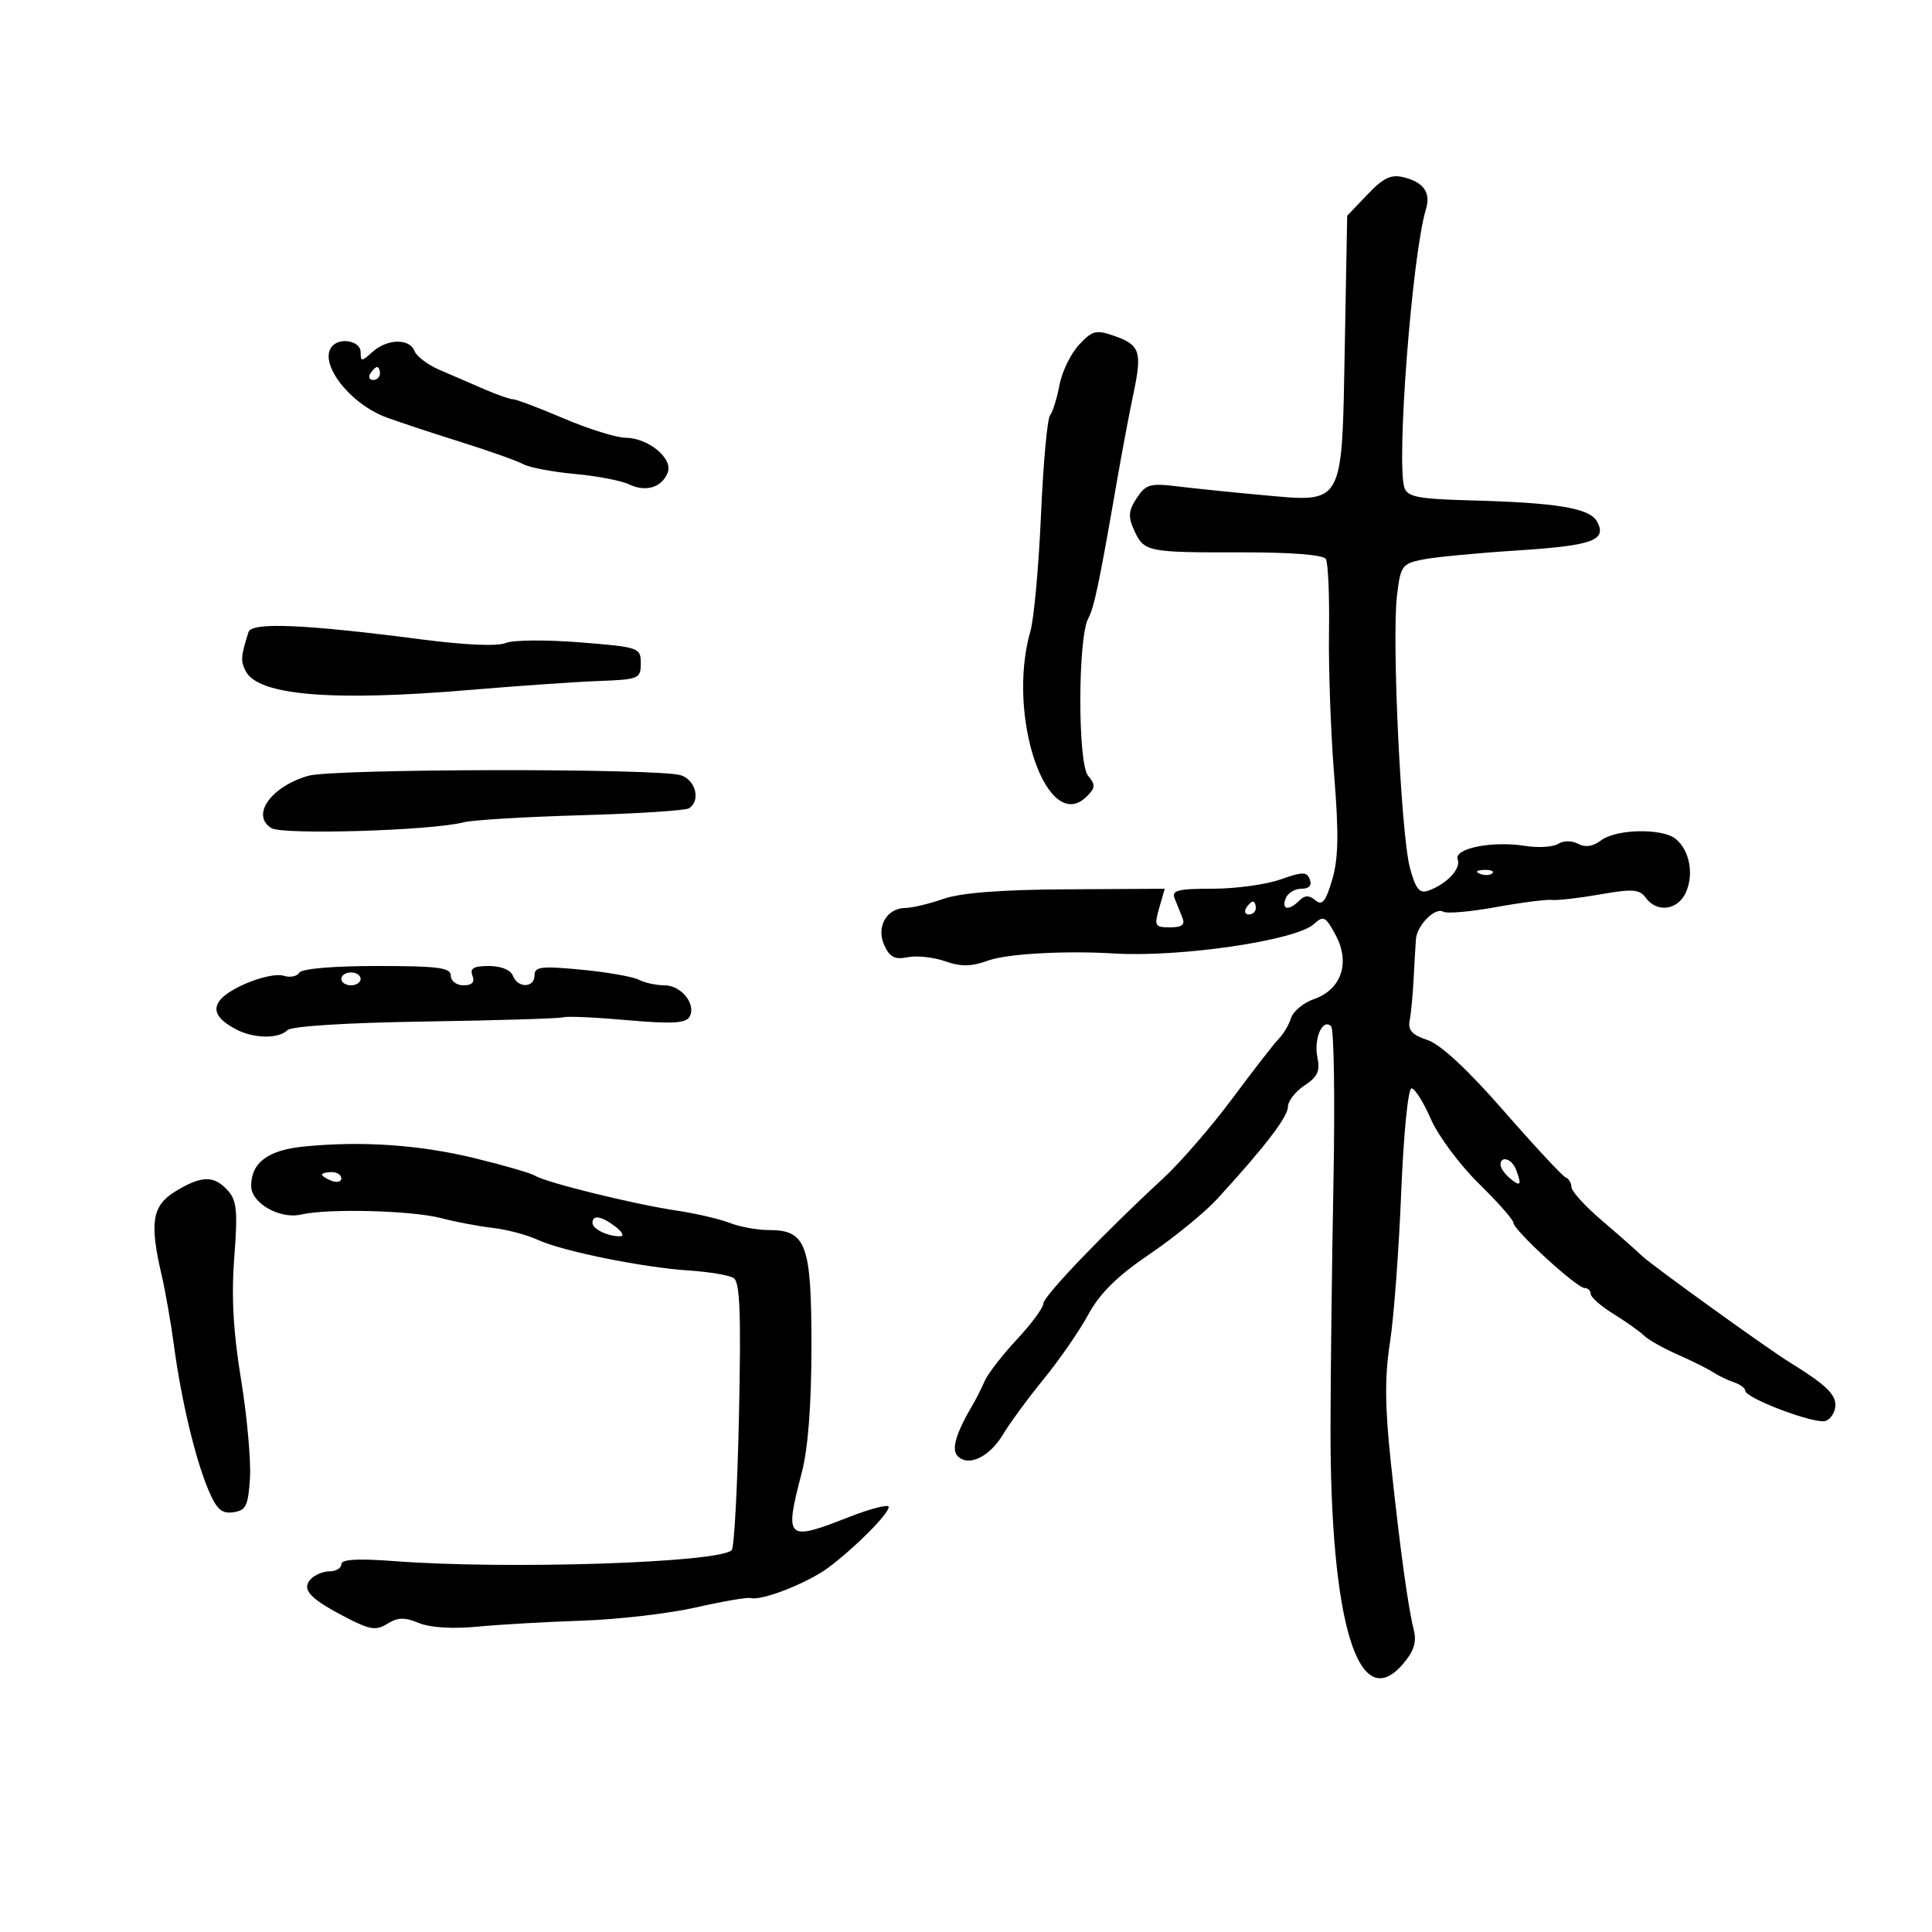 <svg xmlns="http://www.w3.org/2000/svg" width="300" height="300" viewBox="0 0 300 300" version="1.1">
	<path d="M 212.338 30.202 L 209.192 33.500 208.817 53.862 C 208.358 78.796, 208.785 78.038, 195.872 76.861 C 191.267 76.441, 185.381 75.838, 182.792 75.520 C 178.595 75.005, 177.913 75.204, 176.507 77.348 C 175.221 79.312, 175.149 80.233, 176.117 82.358 C 177.640 85.699, 178.143 85.802, 192.862 85.770 C 200.454 85.754, 205.474 86.149, 205.873 86.795 C 206.231 87.373, 206.453 92.493, 206.367 98.173 C 206.281 103.853, 206.643 113.855, 207.171 120.401 C 207.903 129.463, 207.829 133.328, 206.861 136.604 C 205.853 140.019, 205.315 140.677, 204.253 139.795 C 203.269 138.979, 202.609 138.991, 201.758 139.842 C 200.129 141.471, 198.955 141.282, 199.638 139.500 C 199.955 138.675, 201.052 138, 202.076 138 C 203.278 138, 203.743 137.494, 203.389 136.572 C 202.915 135.335, 202.301 135.335, 198.795 136.572 C 196.569 137.358, 191.832 138, 188.267 138 C 182.903 138, 181.891 138.259, 182.393 139.500 C 182.727 140.325, 183.273 141.675, 183.607 142.500 C 184.052 143.599, 183.535 144, 181.677 144 C 179.334 144, 179.205 143.771, 179.999 141.003 L 180.859 138.006 165.689 138.091 C 155.478 138.148, 149.208 138.632, 146.509 139.573 C 144.304 140.342, 141.650 140.977, 140.610 140.985 C 137.672 141.008, 136.010 143.929, 137.311 146.783 C 138.156 148.638, 138.953 149.044, 140.947 148.639 C 142.351 148.353, 144.963 148.633, 146.750 149.261 C 149.247 150.137, 150.812 150.108, 153.502 149.135 C 156.373 148.097, 165.487 147.592, 173 148.055 C 183.204 148.683, 201.186 146.046, 203.988 143.511 C 205.527 142.118, 205.830 142.270, 207.419 145.242 C 209.699 149.504, 208.283 153.657, 204.047 155.134 C 202.416 155.702, 200.809 157.027, 200.475 158.078 C 200.142 159.128, 199.304 160.553, 198.615 161.244 C 197.925 161.935, 194.686 166.100, 191.417 170.500 C 188.149 174.900, 183.279 180.525, 180.596 183 C 171.328 191.549, 162 201.302, 162 202.443 C 162 203.073, 160.157 205.565, 157.904 207.981 C 155.652 210.396, 153.403 213.301, 152.907 214.436 C 152.411 215.571, 151.606 217.175, 151.118 218 C 148.426 222.556, 147.680 225.080, 148.720 226.120 C 150.405 227.805, 153.667 226.225, 155.771 222.706 C 156.825 220.943, 159.670 217.072, 162.094 214.104 C 164.517 211.137, 167.625 206.637, 169 204.104 C 170.789 200.810, 173.491 198.148, 178.500 194.747 C 182.350 192.134, 187.075 188.277, 189 186.177 C 196.369 178.137, 199.975 173.440, 199.987 171.865 C 199.994 170.966, 201.154 169.474, 202.565 168.549 C 204.595 167.219, 205.013 166.309, 204.567 164.184 C 203.958 161.282, 205.386 158.049, 206.696 159.368 C 207.138 159.814, 207.303 170.601, 207.062 183.339 C 206.821 196.078, 206.614 213.250, 206.601 221.500 C 206.555 252.042, 210.934 266.429, 217.834 258.407 C 219.556 256.405, 220.003 255.002, 219.529 253.093 C 218.623 249.452, 217.388 240.425, 215.959 227 C 215.045 218.422, 215.012 213.722, 215.827 208.500 C 216.429 204.650, 217.215 194.188, 217.574 185.250 C 217.938 176.209, 218.646 169, 219.170 169 C 219.688 169, 221.042 171.137, 222.177 173.750 C 223.313 176.362, 226.663 180.872, 229.621 183.771 C 232.579 186.669, 235 189.415, 235 189.872 C 235 190.982, 244.835 200, 246.047 200 C 246.571 200, 247 200.413, 247 200.918 C 247 201.424, 248.587 202.818, 250.527 204.016 C 252.466 205.215, 254.604 206.731, 255.277 207.386 C 255.949 208.040, 258.300 209.368, 260.500 210.335 C 262.700 211.303, 265.175 212.537, 266 213.077 C 266.825 213.616, 268.288 214.322, 269.250 214.646 C 270.212 214.969, 271 215.548, 271 215.933 C 271 217.126, 281.943 221.236, 283.514 220.633 C 284.331 220.319, 285 219.200, 285 218.146 C 285 216.441, 283.311 214.872, 277.857 211.512 C 274.371 209.364, 256.429 196.431, 254.955 195.004 C 254.101 194.177, 251.293 191.700, 248.715 189.500 C 246.137 187.300, 244.021 184.975, 244.014 184.333 C 244.006 183.692, 243.605 183.017, 243.121 182.833 C 242.638 182.650, 238.317 178.008, 233.519 172.518 C 227.852 166.033, 223.693 162.170, 221.648 161.492 C 219.281 160.708, 218.597 159.959, 218.890 158.474 C 219.104 157.389, 219.382 154.475, 219.506 152 C 219.631 149.525, 219.793 146.745, 219.867 145.821 C 220.039 143.647, 222.882 140.809, 224.120 141.574 C 224.648 141.900, 228.324 141.578, 232.290 140.858 C 236.255 140.137, 240.175 139.634, 241 139.739 C 241.825 139.843, 245.179 139.459, 248.454 138.884 C 253.536 137.991, 254.578 138.070, 255.564 139.419 C 257.286 141.773, 260.521 141.347, 261.772 138.601 C 263.072 135.749, 262.355 131.988, 260.181 130.250 C 258.079 128.569, 250.955 128.719, 248.612 130.493 C 247.362 131.440, 246.161 131.621, 245.058 131.031 C 244.080 130.508, 242.795 130.511, 241.946 131.038 C 241.151 131.532, 238.834 131.672, 236.798 131.348 C 231.672 130.533, 225.689 131.747, 226.349 133.467 C 226.898 134.897, 224.632 137.295, 221.777 138.306 C 220.414 138.789, 219.819 138.041, 218.927 134.728 C 217.551 129.618, 216.111 99.397, 216.917 92.538 C 217.466 87.868, 217.698 87.536, 220.872 86.890 C 222.727 86.512, 229.252 85.882, 235.372 85.491 C 247.303 84.728, 249.564 83.923, 247.999 80.997 C 246.873 78.894, 241.803 78.052, 228.091 77.692 C 220.347 77.488, 218.577 77.149, 218.091 75.774 C 216.772 72.046, 219.268 39.563, 221.417 32.500 C 222.204 29.914, 221.098 28.314, 217.982 27.532 C 216.008 27.036, 214.825 27.596, 212.338 30.202 M 167.533 53.559 C 166.255 54.937, 164.898 57.738, 164.516 59.783 C 164.134 61.827, 163.473 63.950, 163.047 64.500 C 162.621 65.050, 161.988 72.025, 161.641 80 C 161.294 87.975, 160.558 96.072, 160.005 97.993 C 156.222 111.145, 162.606 129.823, 168.776 123.653 C 170.105 122.324, 170.129 121.861, 168.946 120.435 C 167.339 118.498, 167.361 99.062, 168.974 96.048 C 169.913 94.295, 170.688 90.581, 173.475 74.500 C 174.238 70.100, 175.372 64.088, 175.996 61.141 C 177.379 54.604, 177.031 53.555, 173.007 52.152 C 170.188 51.170, 169.610 51.318, 167.533 53.559 M 51.667 53.667 C 49.241 56.092, 54.137 62.641, 60 64.813 C 61.925 65.526, 67.100 67.239, 71.500 68.618 C 75.900 69.998, 80.293 71.556, 81.263 72.080 C 82.233 72.604, 85.833 73.286, 89.263 73.596 C 92.693 73.905, 96.482 74.632, 97.683 75.212 C 100.278 76.465, 102.798 75.691, 103.689 73.367 C 104.527 71.184, 100.672 68.009, 97.139 67.973 C 95.688 67.958, 91.363 66.608, 87.529 64.973 C 83.695 63.338, 80.163 62, 79.680 62 C 79.197 62, 77.159 61.287, 75.151 60.417 C 73.143 59.546, 70.024 58.196, 68.219 57.418 C 66.415 56.640, 64.679 55.327, 64.362 54.501 C 63.598 52.509, 60.109 52.591, 57.829 54.655 C 56.127 56.195, 56 56.195, 56 54.655 C 56 53.025, 52.994 52.339, 51.667 53.667 M 57.500 58 C 57.160 58.550, 57.359 59, 57.941 59 C 58.523 59, 59 58.550, 59 58 C 59 57.450, 58.802 57, 58.559 57 C 58.316 57, 57.840 57.450, 57.500 58 M 38.588 98.145 C 37.387 101.933, 37.337 102.630, 38.152 104.216 C 40.092 107.991, 51.527 108.947, 73 107.130 C 80.425 106.502, 89.425 105.879, 93 105.744 C 99.202 105.511, 99.500 105.385, 99.500 103 C 99.500 100.562, 99.264 100.481, 90 99.740 C 84.775 99.322, 79.600 99.372, 78.500 99.851 C 77.286 100.380, 72.178 100.161, 65.500 99.293 C 47.309 96.929, 39.085 96.578, 38.588 98.145 M 47.882 120.463 C 42.069 122.130, 38.913 126.592, 42.138 128.585 C 43.901 129.675, 67.031 128.979, 72 127.687 C 73.375 127.329, 81.577 126.836, 90.227 126.591 C 98.877 126.347, 106.415 125.862, 106.977 125.514 C 108.829 124.370, 108.059 121.154, 105.750 120.388 C 102.409 119.279, 51.781 119.344, 47.882 120.463 M 229.813 135.683 C 230.534 135.972, 231.397 135.936, 231.729 135.604 C 232.061 135.272, 231.471 135.036, 230.417 135.079 C 229.252 135.127, 229.015 135.364, 229.813 135.683 M 193.500 141 C 193.160 141.550, 193.359 142, 193.941 142 C 194.523 142, 195 141.550, 195 141 C 195 140.450, 194.802 140, 194.559 140 C 194.316 140, 193.840 140.450, 193.500 141 M 46.475 151.041 C 46.121 151.613, 45.042 151.831, 44.077 151.524 C 42.080 150.891, 35.897 153.214, 34.228 155.226 C 32.910 156.813, 33.685 158.272, 36.684 159.850 C 39.399 161.279, 43.264 161.336, 44.634 159.966 C 45.256 159.344, 53.795 158.808, 66.084 158.620 C 77.313 158.448, 86.950 158.152, 87.500 157.962 C 88.050 157.772, 92.495 157.973, 97.379 158.409 C 104.143 159.012, 106.443 158.901, 107.037 157.940 C 108.207 156.047, 105.837 153, 103.194 153 C 101.915 153, 100.111 152.608, 99.184 152.130 C 98.258 151.651, 94.237 150.949, 90.250 150.569 C 84.052 149.979, 83 150.105, 83 151.439 C 83 153.433, 80.398 153.480, 79.638 151.500 C 79.296 150.608, 77.792 150, 75.924 150 C 73.546 150, 72.925 150.363, 73.362 151.500 C 73.753 152.520, 73.308 153, 71.969 153 C 70.885 153, 70 152.325, 70 151.500 C 70 150.254, 68.062 150, 58.559 150 C 51.712 150, 46.860 150.418, 46.475 151.041 M 53 152 C 53 152.550, 53.675 153, 54.500 153 C 55.325 153, 56 152.550, 56 152 C 56 151.450, 55.325 151, 54.500 151 C 53.675 151, 53 151.450, 53 152 M 47.142 178.038 C 41.591 178.595, 39 180.546, 39 184.168 C 39 186.817, 43.456 189.360, 46.752 188.592 C 50.911 187.623, 63.983 187.958, 68.500 189.150 C 70.700 189.730, 74.300 190.412, 76.500 190.665 C 78.700 190.918, 81.850 191.752, 83.500 192.518 C 87.300 194.283, 99.804 196.816, 107.068 197.292 C 110.130 197.493, 113.209 198.011, 113.909 198.444 C 114.897 199.054, 115.086 203.811, 114.752 219.622 C 114.515 230.836, 114.008 240.325, 113.626 240.707 C 111.662 242.671, 78.812 243.741, 61.250 242.412 C 55.514 241.978, 53 242.125, 53 242.894 C 53 243.502, 52.155 244, 51.122 244 C 50.090 244, 48.741 244.607, 48.126 245.348 C 46.816 246.927, 48.325 248.414, 54.321 251.455 C 57.530 253.081, 58.470 253.188, 60.180 252.120 C 61.768 251.128, 62.840 251.105, 65.039 252.016 C 66.790 252.741, 70.257 252.957, 74.180 252.583 C 77.656 252.252, 85 251.832, 90.500 251.649 C 96 251.466, 103.906 250.543, 108.069 249.598 C 112.233 248.653, 116.058 247.999, 116.569 248.145 C 118.246 248.622, 125.433 245.803, 128.640 243.409 C 132.768 240.329, 138 235.068, 138 233.997 C 138 233.531, 135.215 234.240, 131.810 235.574 C 122.075 239.390, 121.779 239.109, 124.500 228.661 C 125.486 224.875, 126 218.127, 126 208.963 C 126 193.164, 125.198 191, 119.343 191 C 117.576 191, 114.863 190.502, 113.315 189.894 C 111.767 189.285, 108.025 188.418, 105 187.968 C 98.434 186.989, 84.856 183.647, 83.140 182.586 C 82.469 182.172, 78.226 180.936, 73.710 179.841 C 65.082 177.748, 56.101 177.138, 47.142 178.038 M 233 180.878 C 233 181.360, 233.675 182.315, 234.500 183 C 236.128 184.351, 236.332 184.028, 235.393 181.582 C 234.750 179.907, 233 179.392, 233 180.878 M 50 182.393 C 50 182.609, 50.675 183.045, 51.500 183.362 C 52.325 183.678, 53 183.501, 53 182.969 C 53 182.436, 52.325 182, 51.500 182 C 50.675 182, 50 182.177, 50 182.393 M 27.250 184.989 C 23.619 187.203, 23.188 189.811, 25.099 198 C 25.677 200.475, 26.542 205.425, 27.022 209 C 28.155 217.436, 30.322 226.521, 32.347 231.322 C 33.633 234.374, 34.416 235.080, 36.229 234.822 C 38.191 234.544, 38.543 233.823, 38.814 229.532 C 38.986 226.799, 38.361 219.891, 37.424 214.179 C 36.214 206.801, 35.911 201.319, 36.378 195.245 C 36.932 188.039, 36.772 186.406, 35.363 184.848 C 33.226 182.487, 31.299 182.520, 27.250 184.989 M 92 189.893 C 92 190.855, 94.432 192.020, 96.332 191.968 C 96.974 191.951, 96.626 191.276, 95.559 190.468 C 93.355 188.801, 92 188.582, 92 189.893" stroke="none" fill="black" fill-rule="evenodd"/>
</svg>